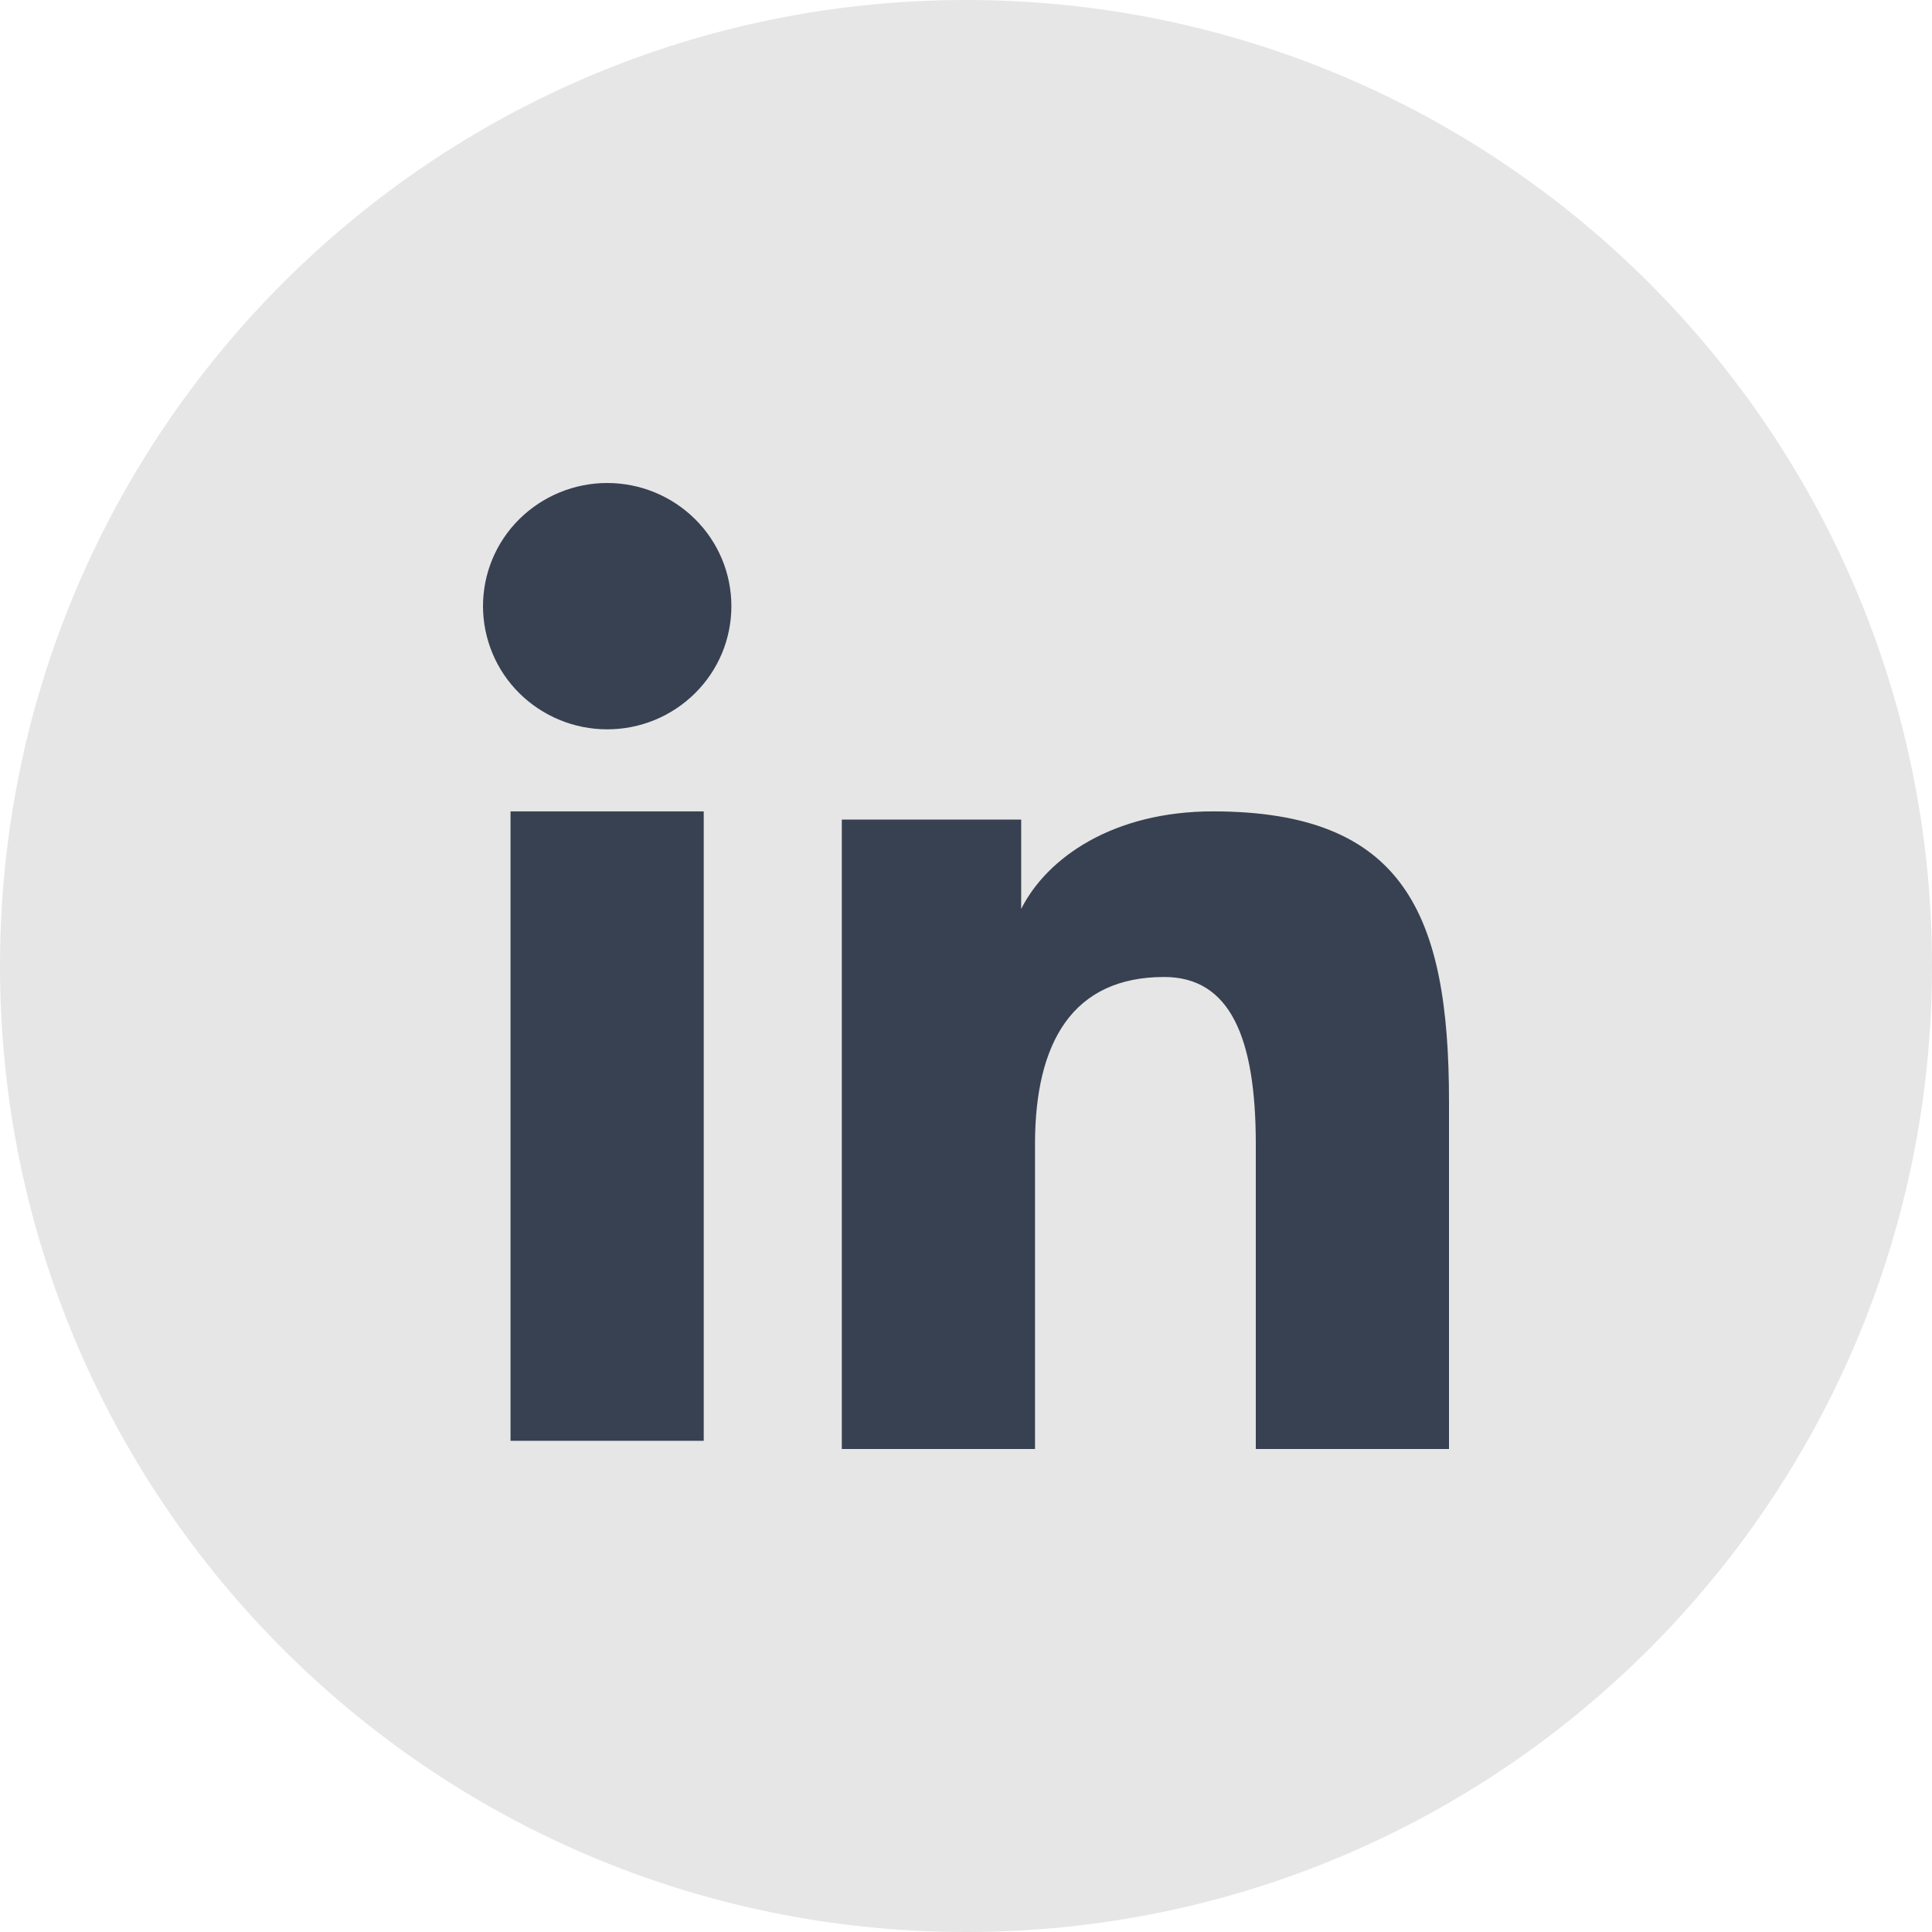 <svg width="32" height="32" viewBox="0 0 32 32" fill="none" xmlns="http://www.w3.org/2000/svg">
<path opacity="0.1" fill-rule="evenodd" clip-rule="evenodd" d="M0 16C0 7.163 7.163 0 16 0C24.837 0 32 7.163 32 16C32 24.837 24.837 32 16 32C7.163 32 0 24.837 0 16Z" fill="black"/>
<path fill-rule="evenodd" clip-rule="evenodd" d="M13.943 13.575H16.914V15.055C17.342 14.204 18.44 13.439 20.089 13.439C23.25 13.439 24 15.134 24 18.242V24H20.8V18.95C20.8 17.18 20.372 16.182 19.282 16.182C17.771 16.182 17.143 17.258 17.143 18.95V24H13.943V13.575V13.575ZM8.456 23.864H11.656V13.439H8.456V23.864V23.864ZM12.114 10.04C12.114 10.308 12.061 10.574 11.958 10.821C11.854 11.069 11.703 11.293 11.512 11.482C11.125 11.866 10.601 12.081 10.056 12.08C9.512 12.08 8.989 11.865 8.602 11.482C8.411 11.293 8.26 11.069 8.157 10.821C8.054 10.574 8 10.308 8 10.04C8 9.498 8.216 8.98 8.602 8.598C8.99 8.215 9.512 8 10.057 8C10.602 8 11.126 8.215 11.512 8.598C11.898 8.98 12.114 9.498 12.114 10.04Z" fill="#374151"/>
</svg>
